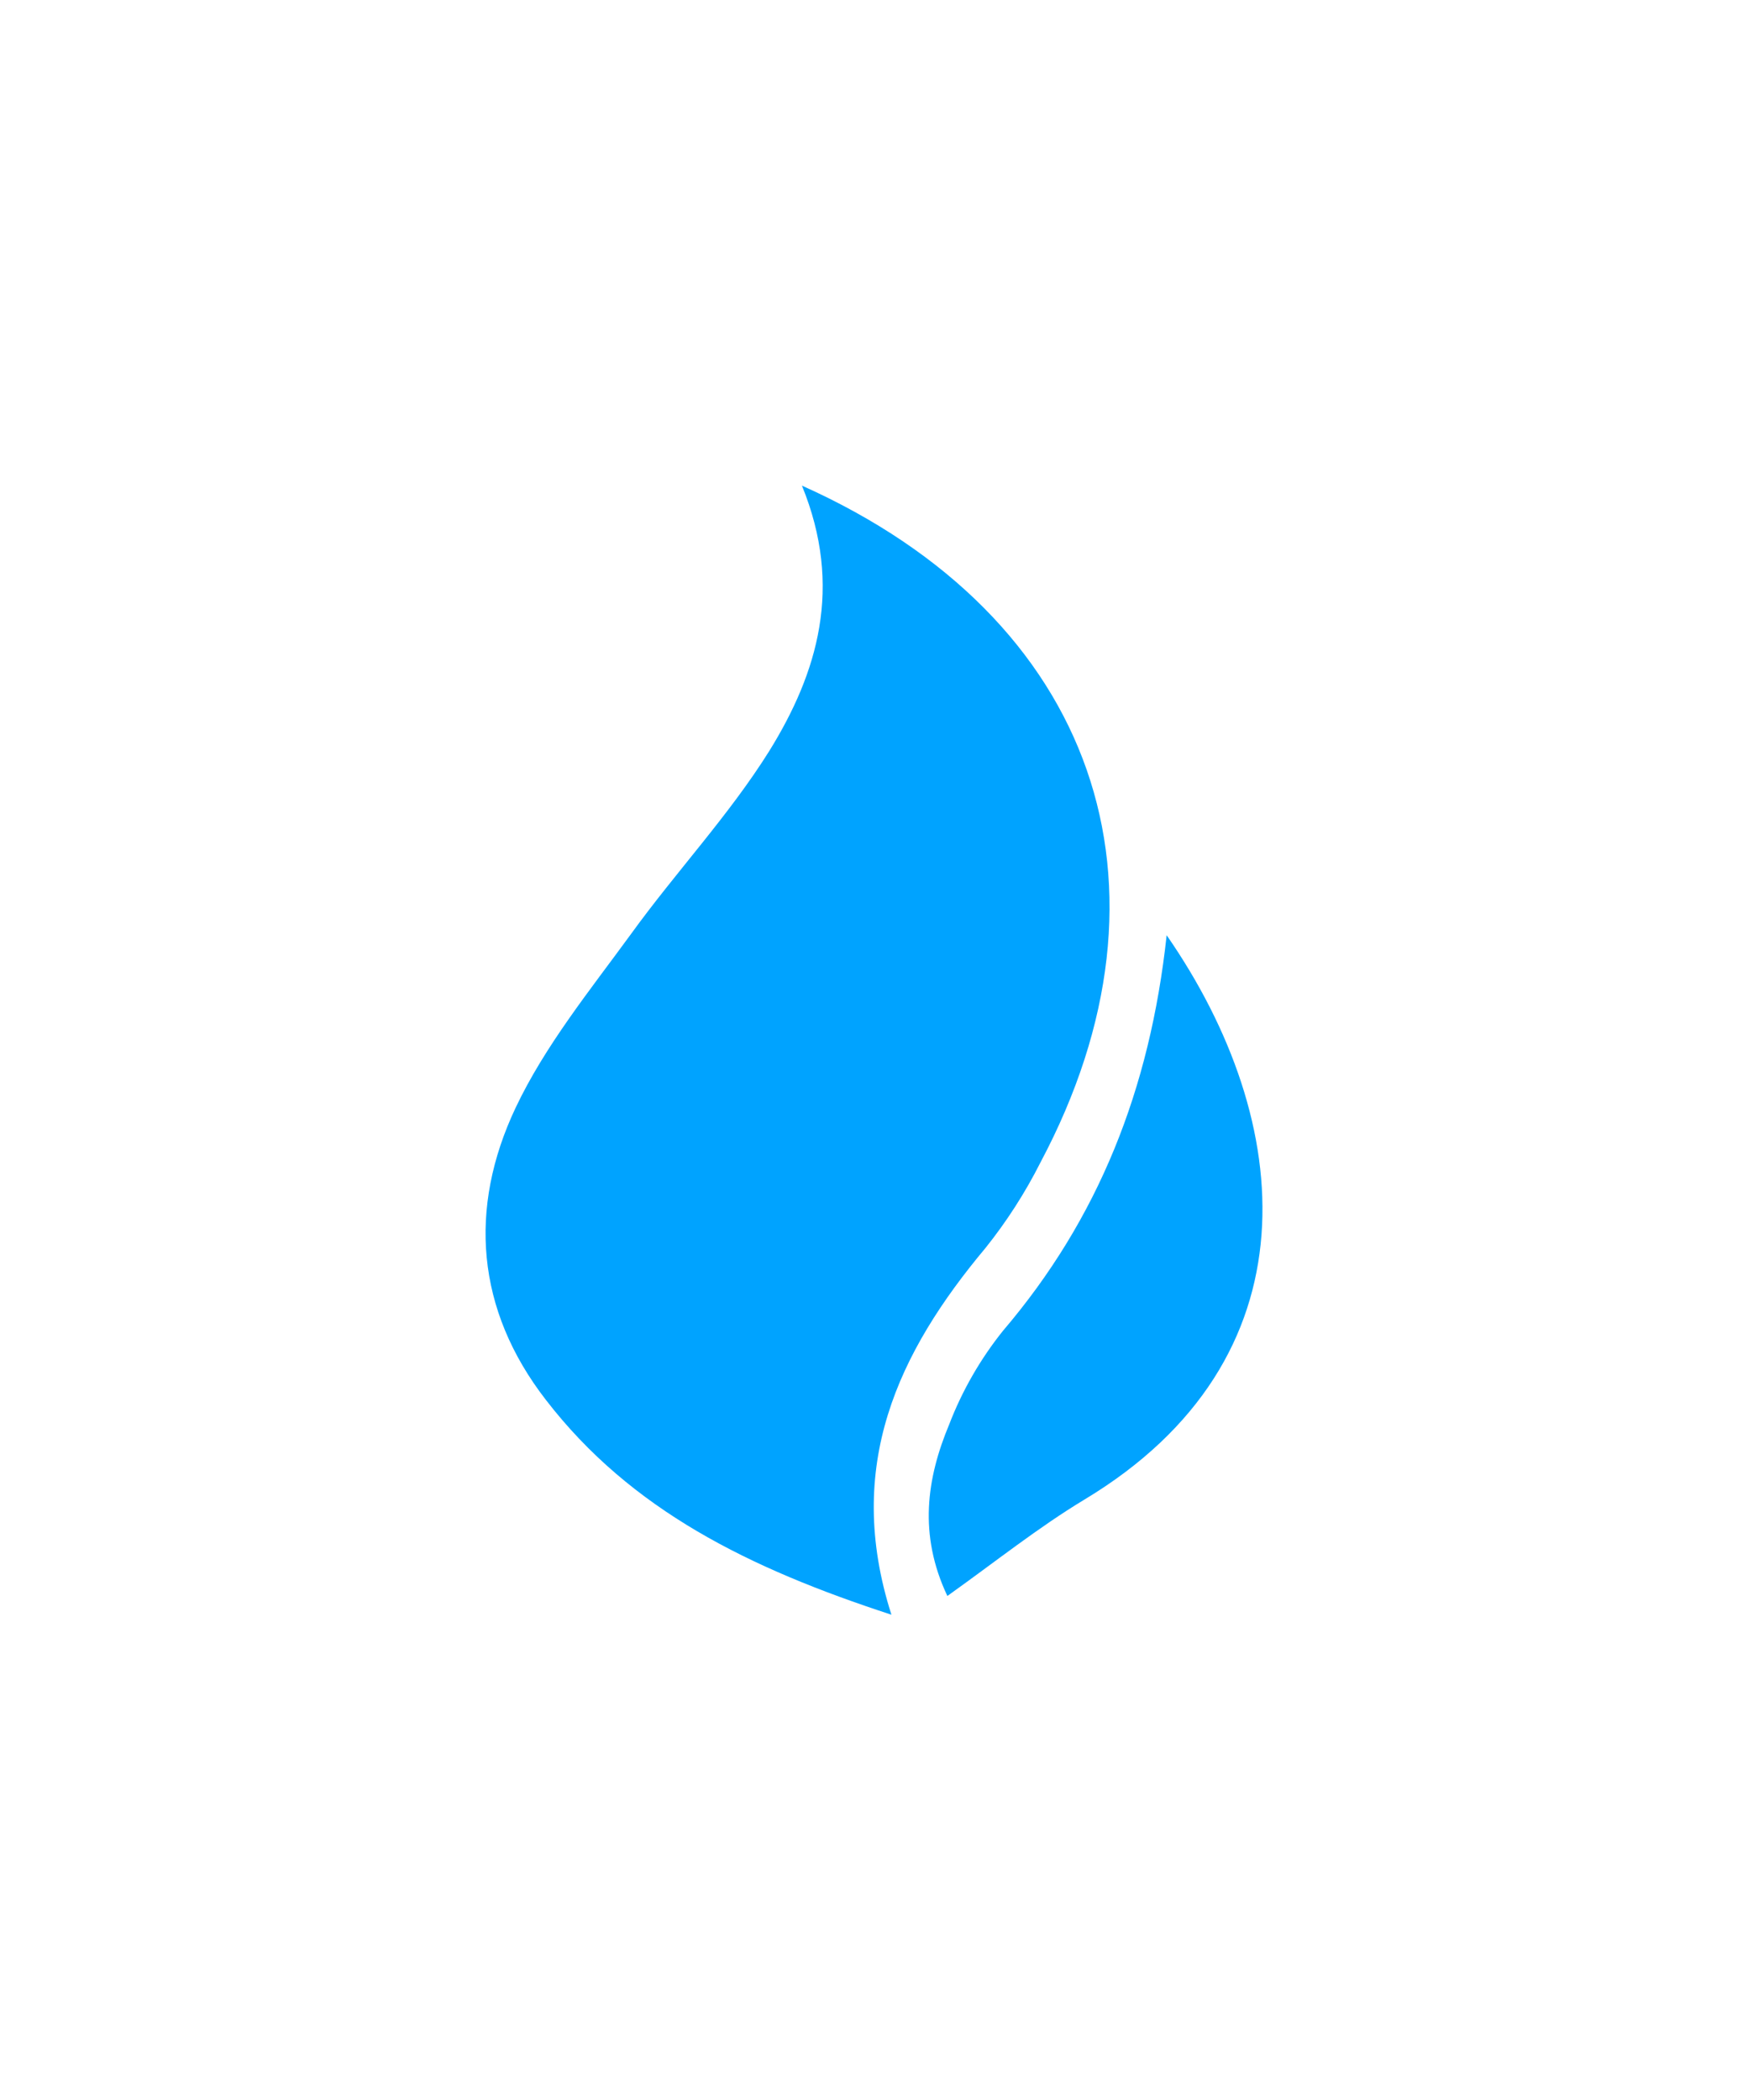 <svg width="144" height="173" viewBox="0 0 144 173" fill="none" xmlns="http://www.w3.org/2000/svg">
<g filter="url(#filter0_d_2566_126400)">
<path d="M66.062 40C90.304 50.838 97.824 72.98 85.709 95.756C84.452 98.245 82.939 100.6 81.192 102.785C73.989 111.391 69.517 120.752 73.435 133C61.738 129.191 51.982 124.394 44.982 115.322C39.201 107.871 38.569 99.509 42.475 91.247C44.892 86.139 48.595 81.575 51.982 76.933C55.675 71.825 60.056 67.162 63.375 61.854C67.35 55.435 69.484 48.362 66.062 40Z" fill="#00A3FF"/>
<path d="M96.109 77.033C106.779 92.424 108.53 111.968 89.335 123.517C85.53 125.815 82.029 128.614 78.044 131.457C75.661 126.415 76.328 121.785 78.202 117.309C79.267 114.542 80.756 111.951 82.617 109.625C90.487 100.397 94.732 89.748 96.109 77.033Z" fill="#00A3FF"/>
</g>
<defs>
<filter id="filter0_d_2566_126400" x="0" y="0" width="144" height="173" filterUnits="userSpaceOnUse" color-interpolation-filters="sRGB">
<feFlood flood-opacity="0" result="BackgroundImageFix"/>
<feColorMatrix in="SourceAlpha" type="matrix" values="0 0 0 0 0 0 0 0 0 0 0 0 0 0 0 0 0 0 127 0" result="hardAlpha"/>
<feOffset/>
<feGaussianBlur stdDeviation="20"/>
<feColorMatrix type="matrix" values="0 0 0 0 0.22 0 0 0 0 0.279 0 0 0 0 0.429 0 0 0 0.1 0"/>
<feBlend mode="normal" in2="BackgroundImageFix" result="effect1_dropShadow_2566_126400"/>
<feBlend mode="normal" in="SourceGraphic" in2="effect1_dropShadow_2566_126400" result="shape"/>
</filter>
</defs>
</svg>
